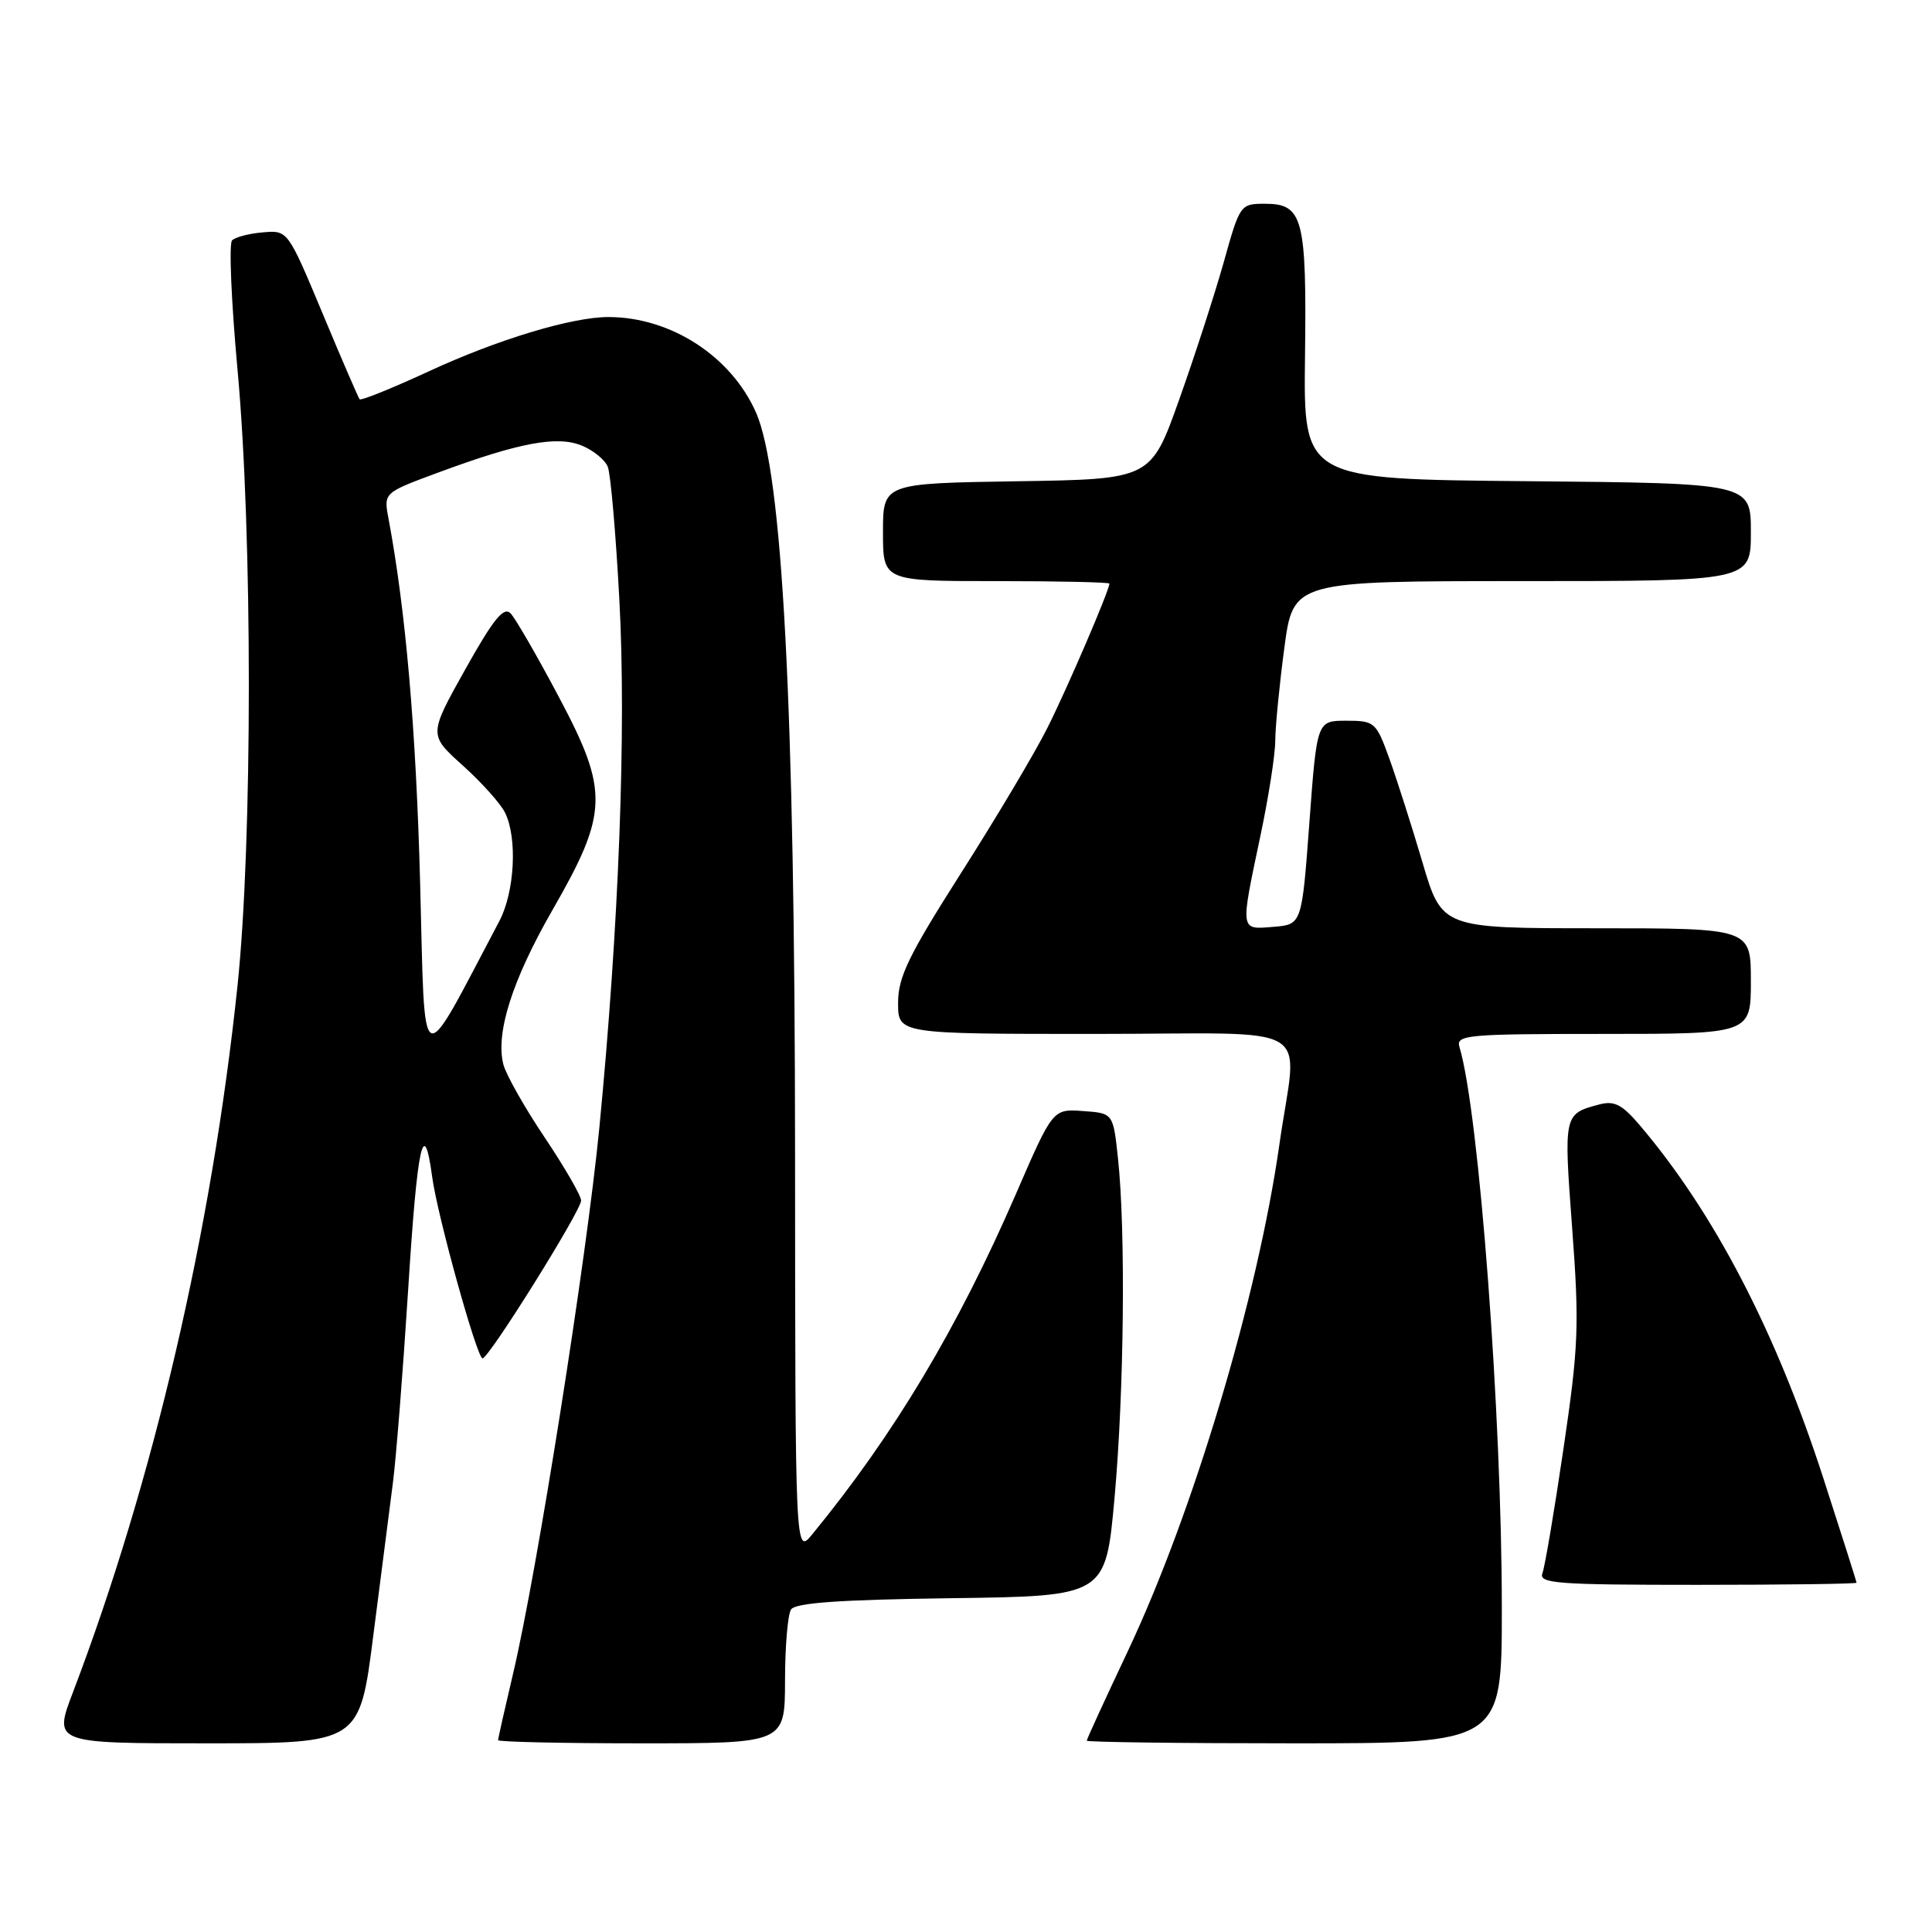 <?xml version="1.0" encoding="UTF-8" standalone="no"?>
<!DOCTYPE svg PUBLIC "-//W3C//DTD SVG 1.1//EN" "http://www.w3.org/Graphics/SVG/1.1/DTD/svg11.dtd" >
<svg xmlns="http://www.w3.org/2000/svg" xmlns:xlink="http://www.w3.org/1999/xlink" version="1.1" viewBox="0 0 256 256">
 <g >
 <path fill="currentColor"
d=" M 49.46 216.75 C 50.46 208.91 51.63 199.80 52.06 196.50 C 52.49 193.20 53.40 181.63 54.09 170.79 C 55.29 151.67 56.15 147.66 57.27 155.97 C 57.96 161.11 63.21 180.00 63.94 179.99 C 64.79 179.98 77.00 160.42 77.00 159.08 C 77.00 158.44 74.82 154.67 72.16 150.70 C 69.50 146.74 67.05 142.40 66.70 141.05 C 65.64 136.88 67.87 129.88 73.20 120.59 C 80.62 107.68 80.71 104.88 74.03 92.31 C 71.17 86.91 68.30 81.95 67.66 81.28 C 66.75 80.33 65.39 82.01 61.64 88.71 C 56.80 97.37 56.80 97.37 61.32 101.43 C 63.81 103.67 66.33 106.48 66.92 107.68 C 68.58 111.04 68.20 118.19 66.17 122.04 C 55.39 142.44 56.36 142.90 55.67 117.01 C 55.12 96.53 53.76 80.92 51.48 68.72 C 50.83 65.29 50.83 65.29 58.03 62.63 C 68.76 58.65 73.85 57.69 77.11 59.05 C 78.62 59.67 80.16 60.93 80.53 61.84 C 80.91 62.75 81.60 70.70 82.07 79.50 C 83.00 96.75 82.01 122.73 79.41 149.50 C 77.72 166.82 71.15 208.39 67.97 221.83 C 66.89 226.41 66.00 230.35 66.00 230.58 C 66.00 230.81 74.55 231.00 85.00 231.00 C 104.00 231.00 104.00 231.00 104.02 222.75 C 104.02 218.21 104.38 213.95 104.81 213.27 C 105.38 212.38 111.21 211.97 126.05 211.77 C 146.50 211.50 146.50 211.50 147.68 198.50 C 148.95 184.43 149.17 163.11 148.14 153.50 C 147.50 147.50 147.50 147.50 143.50 147.22 C 139.50 146.93 139.50 146.93 134.61 158.22 C 126.92 175.94 118.49 190.05 107.65 203.28 C 105.37 206.07 105.37 206.07 105.35 152.78 C 105.32 93.47 103.69 62.61 100.17 54.65 C 96.87 47.20 88.88 42.02 80.64 42.01 C 75.79 42.00 65.90 44.99 56.74 49.24 C 51.91 51.47 47.82 53.12 47.65 52.90 C 47.47 52.68 45.25 47.55 42.73 41.50 C 38.13 30.50 38.13 30.50 34.83 30.79 C 33.01 30.94 31.18 31.42 30.75 31.85 C 30.32 32.28 30.65 40.03 31.48 49.07 C 33.47 70.75 33.47 111.58 31.47 130.62 C 28.07 163.03 20.32 196.27 9.66 224.25 C 7.09 231.00 7.09 231.00 27.37 231.00 C 47.65 231.00 47.65 231.00 49.46 216.75 Z  M 199.00 213.16 C 199.00 187.45 195.98 147.36 193.39 138.75 C 192.90 137.13 194.26 137.00 212.43 137.00 C 232.00 137.00 232.00 137.00 232.00 130.00 C 232.00 123.00 232.00 123.00 211.53 123.00 C 191.06 123.00 191.06 123.00 188.48 114.25 C 187.06 109.44 185.08 103.25 184.09 100.50 C 182.34 95.67 182.15 95.50 178.39 95.50 C 174.50 95.50 174.50 95.50 173.50 109.00 C 172.50 122.50 172.50 122.50 168.75 122.81 C 164.28 123.18 164.33 123.49 166.98 110.90 C 168.08 105.73 168.98 99.98 168.98 98.11 C 168.99 96.25 169.53 90.74 170.18 85.86 C 171.36 77.00 171.36 77.00 201.68 77.00 C 232.00 77.00 232.00 77.00 232.00 70.51 C 232.00 64.03 232.00 64.03 202.36 63.76 C 172.72 63.50 172.72 63.50 172.92 47.30 C 173.15 28.89 172.66 27.00 167.62 27.00 C 164.35 27.00 164.29 27.08 162.15 34.75 C 160.95 39.01 158.29 47.22 156.23 53.00 C 152.49 63.50 152.49 63.50 134.74 63.77 C 117.00 64.05 117.00 64.05 117.00 70.52 C 117.00 77.00 117.00 77.00 132.00 77.00 C 140.25 77.00 147.00 77.15 147.00 77.33 C 147.00 78.22 141.43 91.19 138.77 96.48 C 137.11 99.79 131.98 108.41 127.37 115.64 C 120.37 126.64 119.00 129.46 119.00 132.89 C 119.00 137.00 119.00 137.00 145.00 137.00 C 175.15 137.00 171.88 135.04 169.52 151.69 C 166.63 171.96 158.08 200.52 149.39 218.90 C 146.43 225.16 144.00 230.45 144.00 230.65 C 144.00 230.84 156.38 231.00 171.50 231.00 C 199.00 231.00 199.00 231.00 199.00 213.16 Z  M 246.00 209.72 C 246.00 209.57 244.01 203.30 241.58 195.80 C 235.28 176.36 227.10 160.65 217.27 149.09 C 214.95 146.36 213.90 145.82 211.94 146.34 C 207.19 147.60 207.19 147.59 208.32 162.74 C 209.28 175.63 209.17 178.40 207.17 191.95 C 205.96 200.19 204.70 207.62 204.38 208.46 C 203.86 209.82 206.32 210.00 224.89 210.00 C 236.50 210.00 246.00 209.87 246.00 209.72 Z "/>
</g>
</svg>